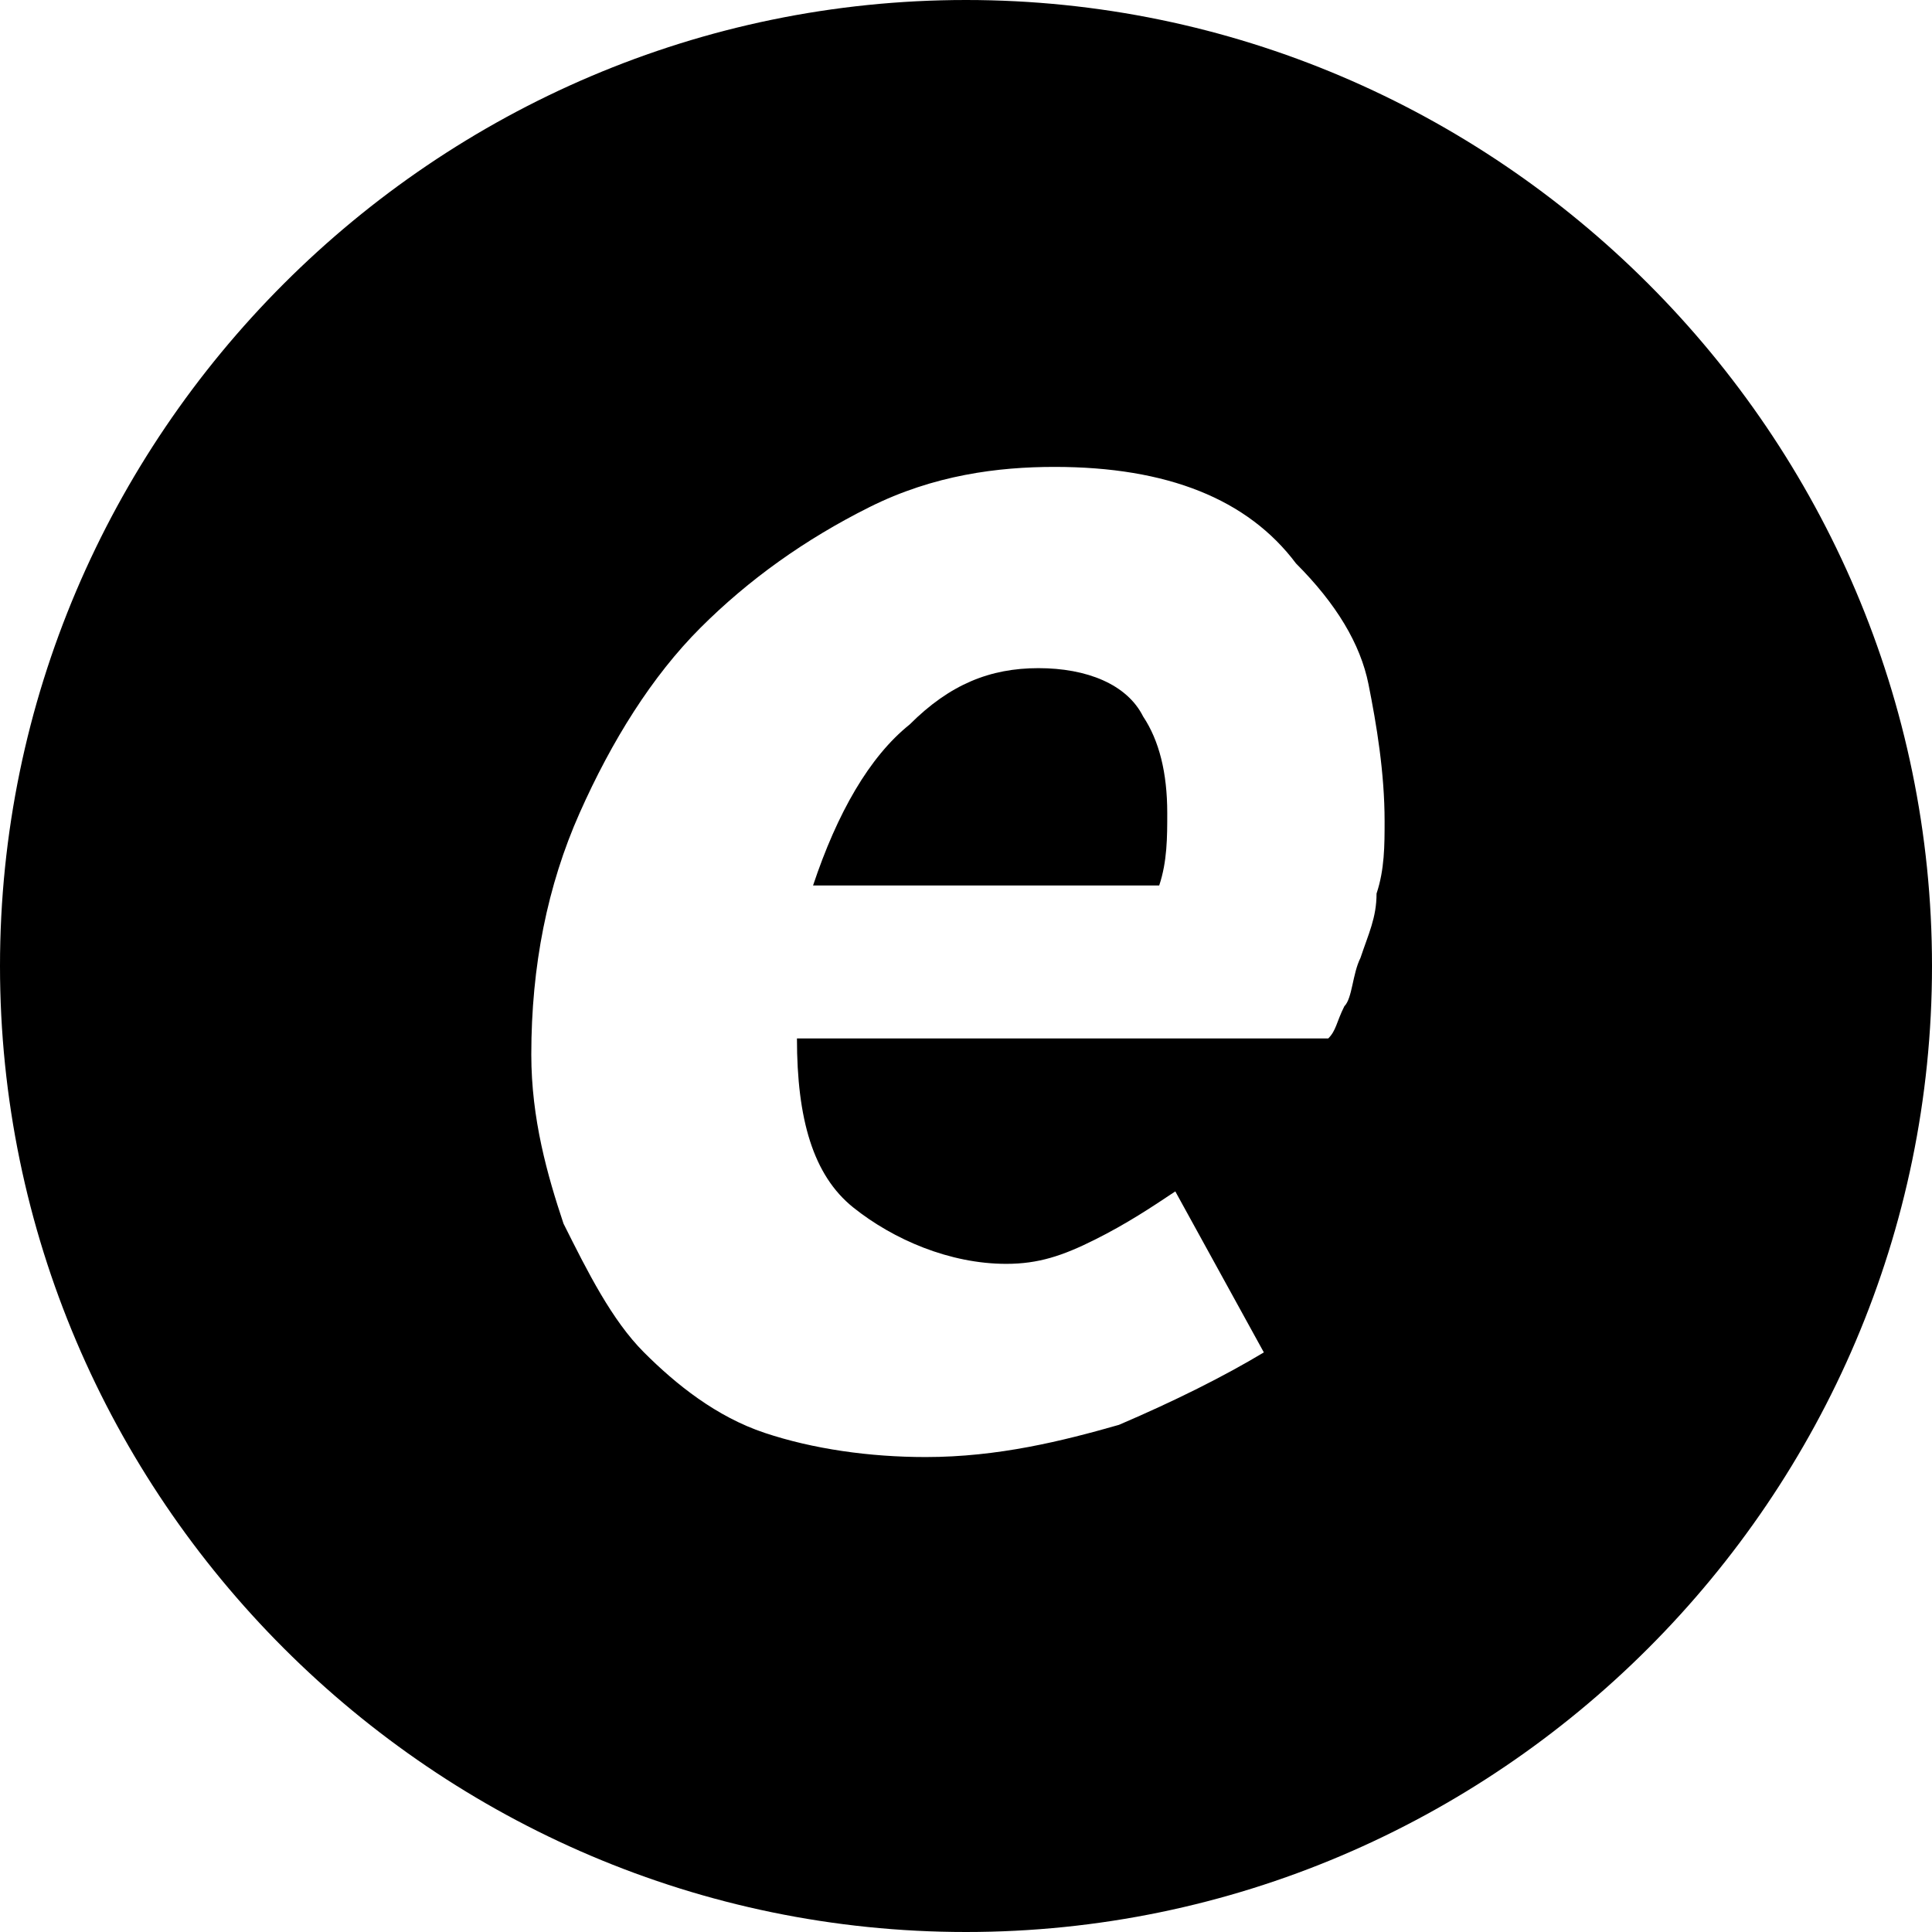<svg xmlns="http://www.w3.org/2000/svg" viewBox="0 0 24 24"><path d="M12.9 8.3c-.6 0-1.1.2-1.6.7-.5.4-.9 1.1-1.2 2h4.3c.1-.3.1-.6.1-.9 0-.5-.1-.9-.3-1.2-.2-.4-.7-.6-1.3-.6z"/><path d="M12 0C5.4 0 0 5.4 0 12s5.4 12 12 12 12-5.4 12-12S18.6 0 12 0zm5.1 11.1c0 .3-.1.5-.2.8-.1.2-.1.5-.2.6-.1.2-.1.3-.2.4H9.9c0 1 .2 1.7.7 2.1.5.4 1.2.7 1.9.7.4 0 .7-.1 1.1-.3s.7-.4 1-.6l1.1 2c-.5.3-1.1.6-1.8.9-.7.2-1.5.4-2.4.4-.7 0-1.4-.1-2-.3-.6-.2-1.1-.6-1.5-1-.4-.4-.7-1-1-1.6-.2-.6-.4-1.3-.4-2.1 0-1.1.2-2.1.6-3 .4-.9.9-1.7 1.5-2.3.6-.6 1.3-1.1 2.1-1.5.8-.4 1.6-.5 2.3-.5.7 0 1.3.1 1.8.3.5.2.9.5 1.2.9.5.5.8 1 .9 1.5.1.5.2 1.1.2 1.7 0 .3 0 .6-.1.9z"/></svg>